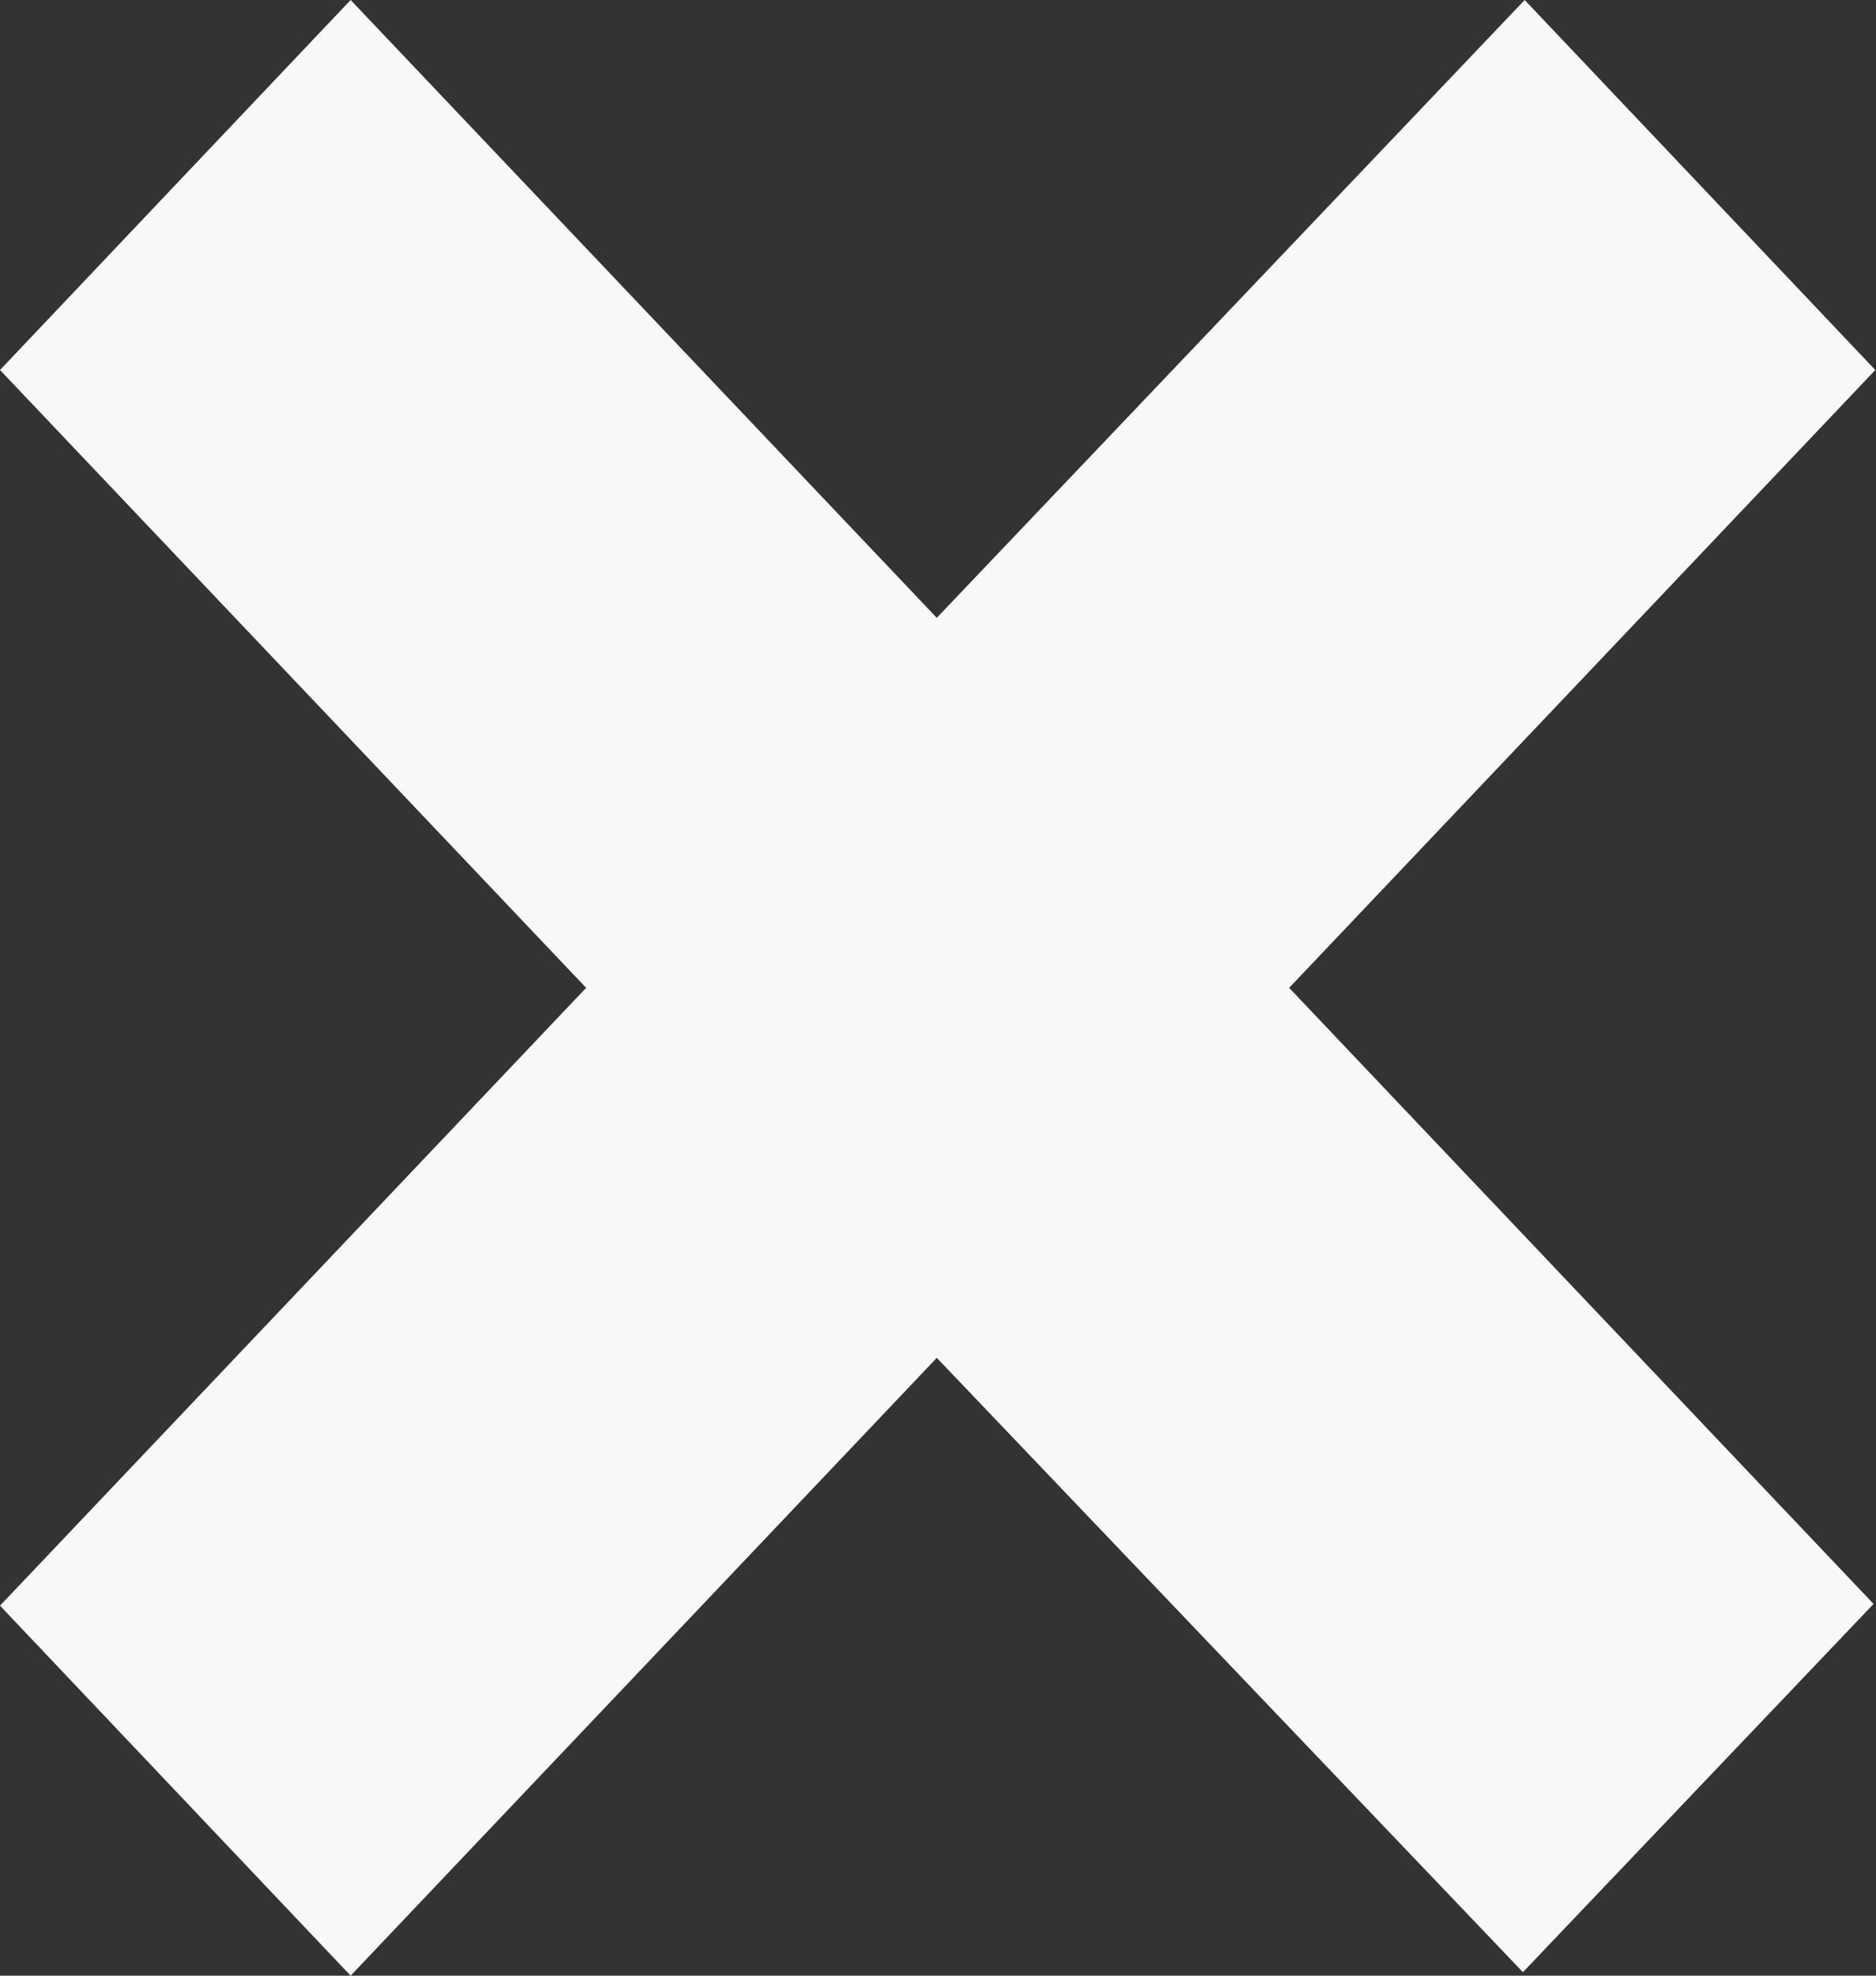 <svg width="10.754" height="11.32" viewBox="0 0 10.754 11.32" fill="none" xmlns="http://www.w3.org/2000/svg" xmlns:xlink="http://www.w3.org/1999/xlink">
	<rect x="0" y="0" width="10.754" height="11.32" fill="#333333" stroke="none"/>
	<desc>
			Created with Pixso.
	</desc>
	<defs/>
	<path id="Vector" d="M7.39 5.66L10.74 9.19L8.73 11.3L5.37 7.78L2.01 11.32L0 9.2L3.36 5.66L0 2.12L2.01 0L5.37 3.54L8.74 0L10.75 2.12L7.39 5.66Z" fill="#F8F8F8" fill-opacity="1" fill-rule="nonzero"/>
</svg>
